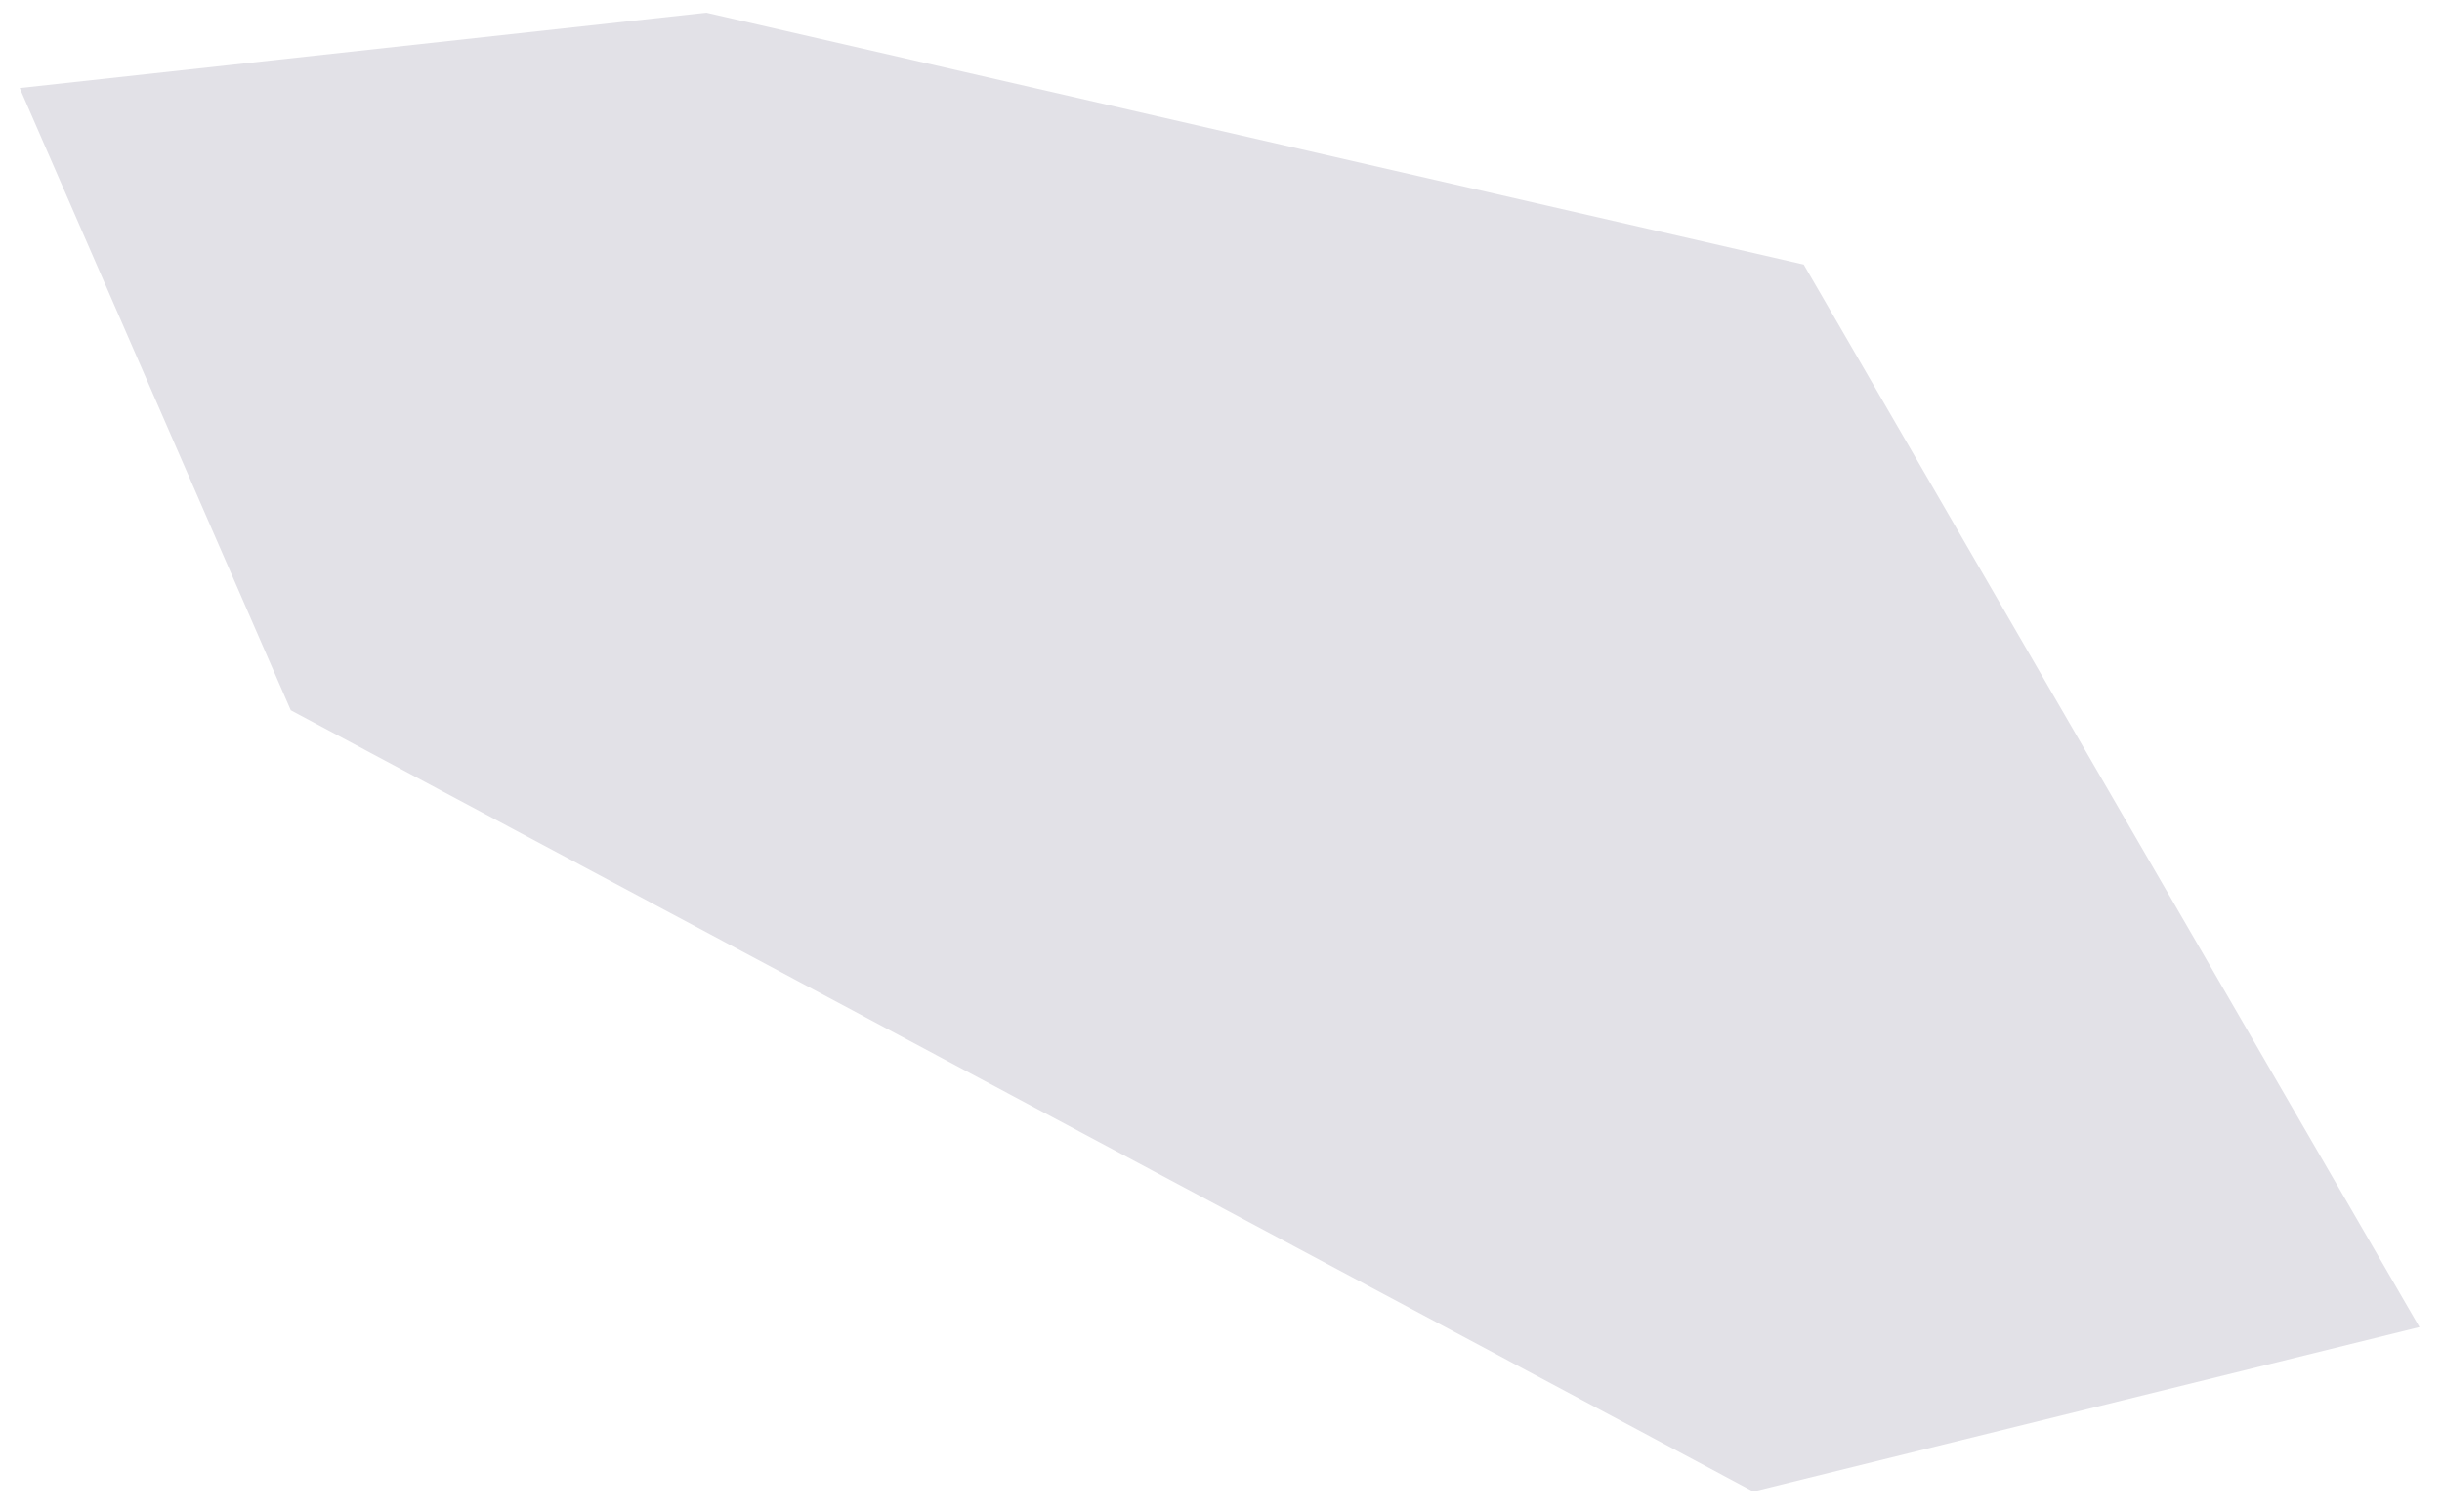 <svg width="105" height="65" viewBox="0 0 105 65" fill="none" xmlns="http://www.w3.org/2000/svg">
<path d="M12.503 30.541L75.386 64.136L104.03 57.065L77.556 11.376L30.367 0.547L0.847 3.786L12.503 30.541Z" fill="#E2E1E7"/>
</svg>
